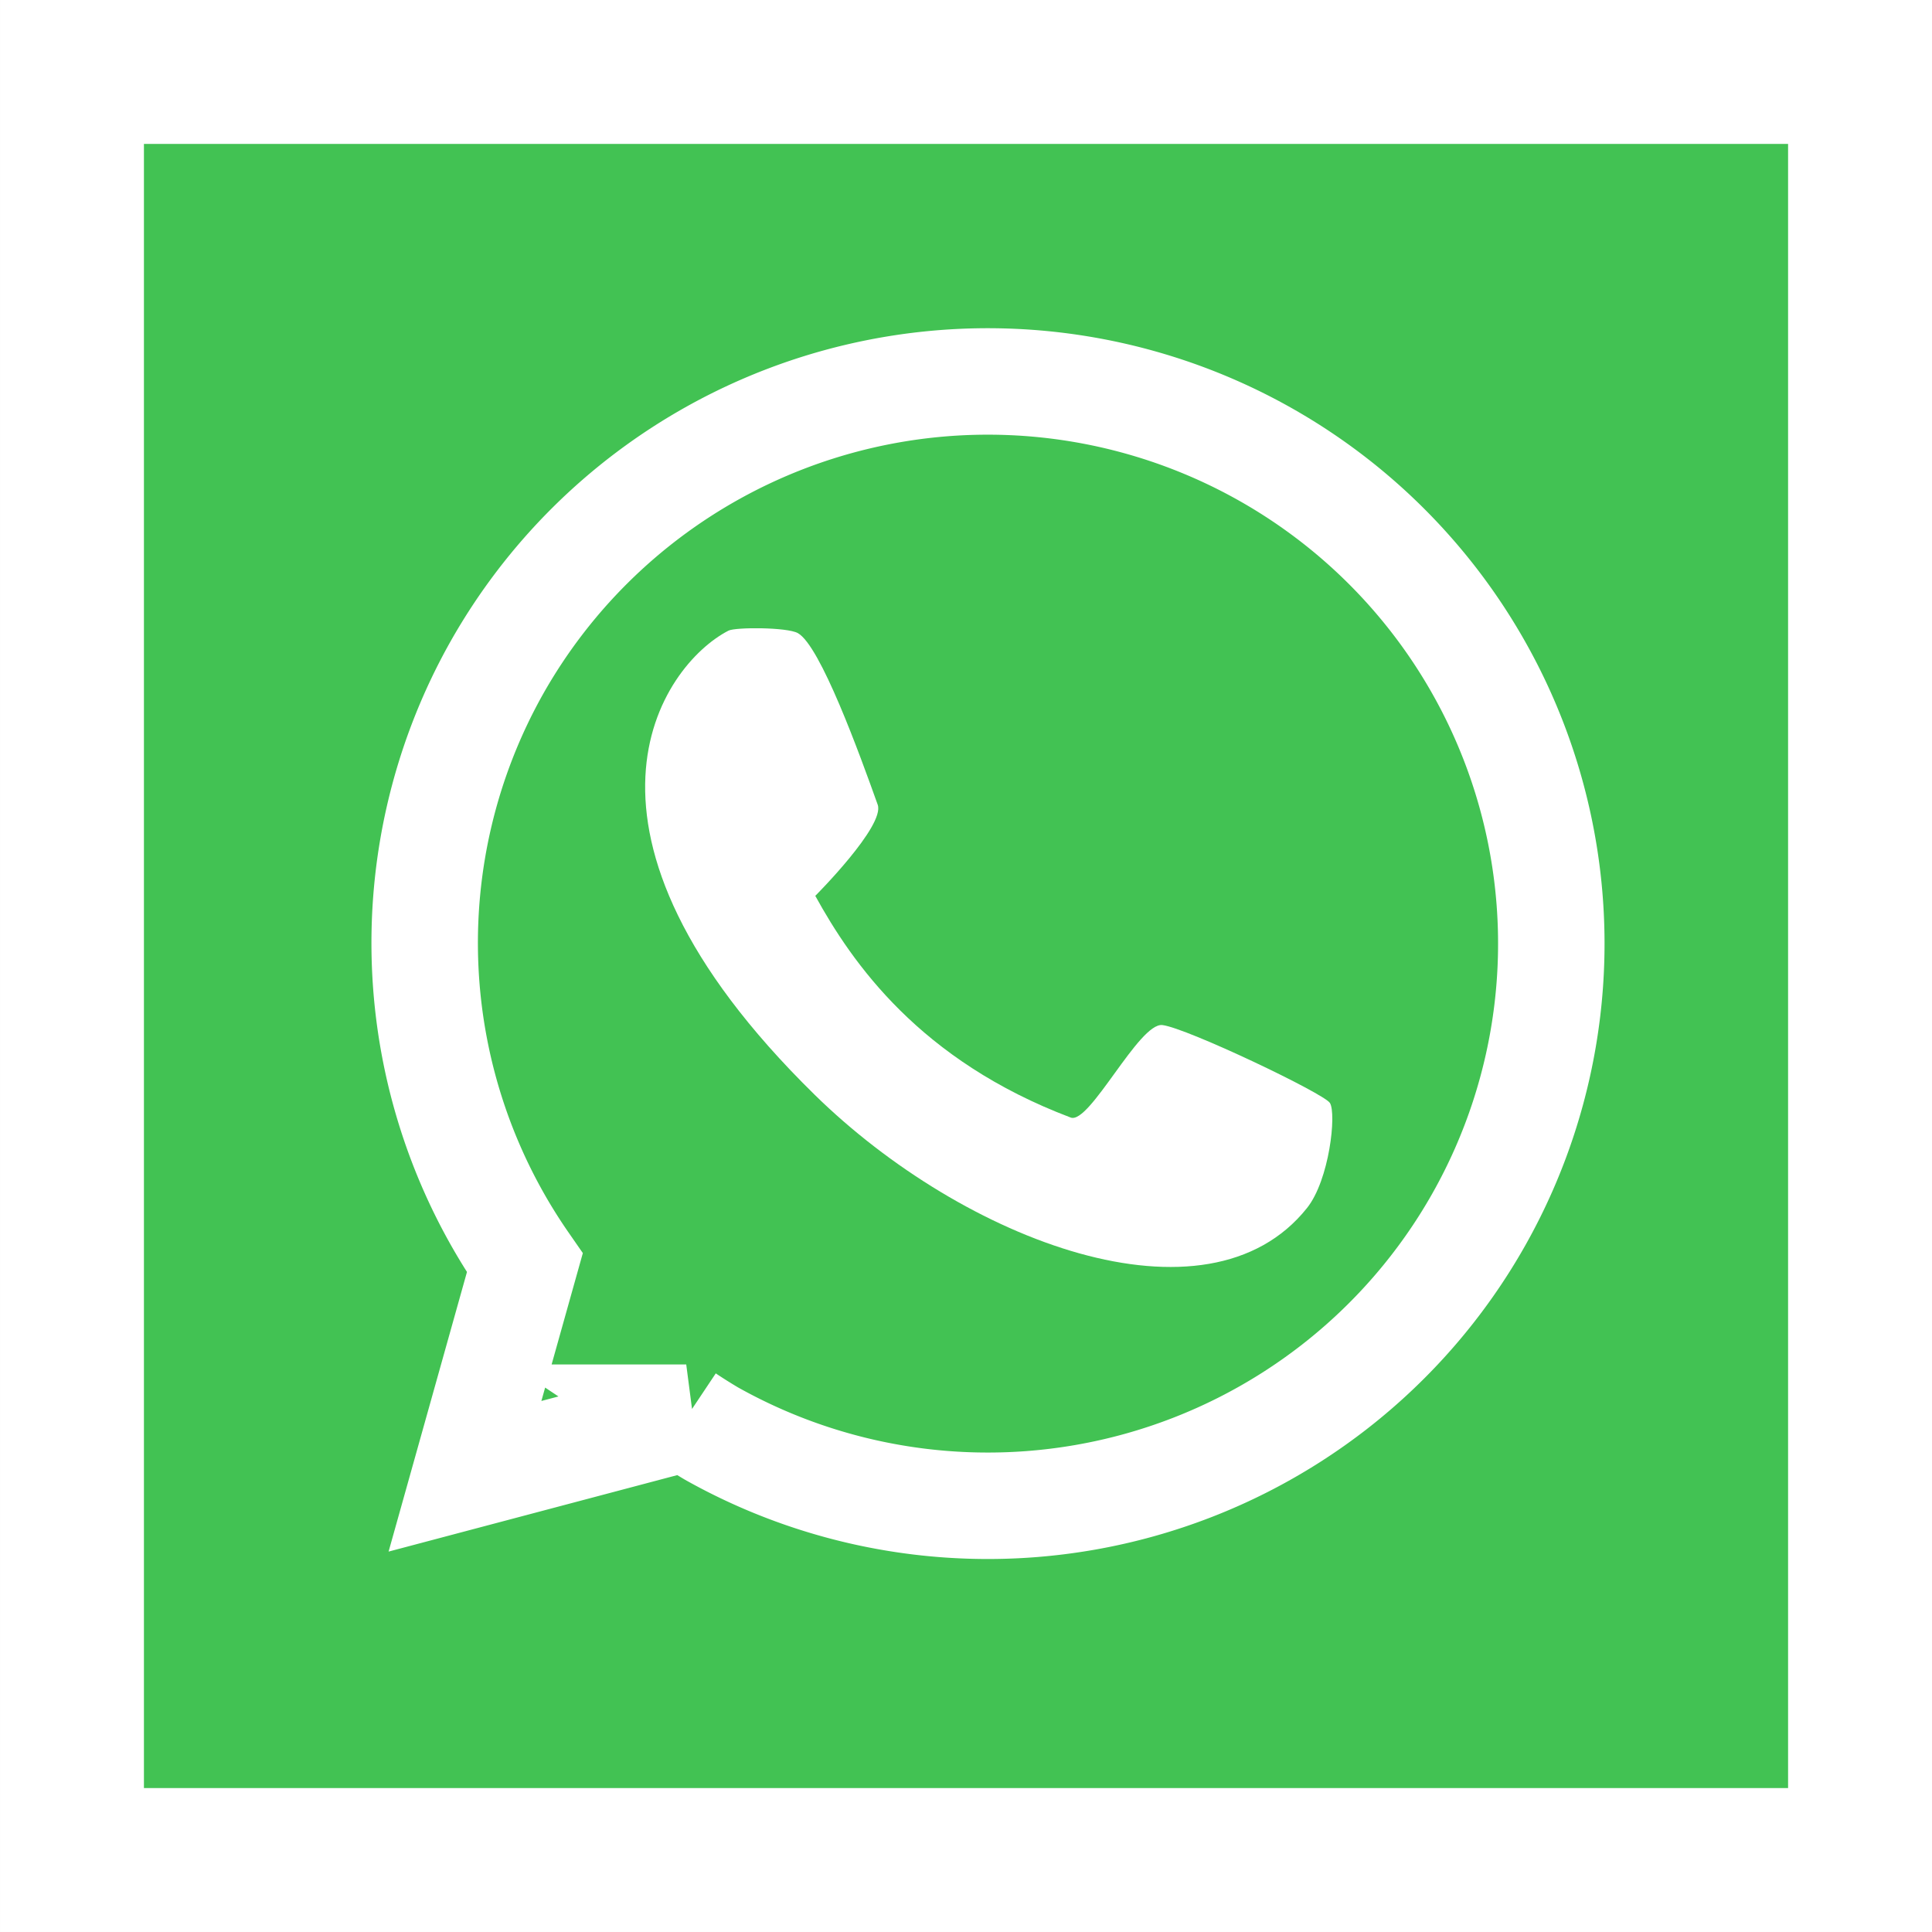 <?xml version="1.0" encoding="UTF-8" standalone="no"?>
<!-- Created with Inkscape (http://www.inkscape.org/) -->

<svg
   xmlns:dc="http://purl.org/dc/elements/1.1/"
   xmlns:cc="http://creativecommons.org/ns#"
   xmlns:rdf="http://www.w3.org/1999/02/22-rdf-syntax-ns#"
   xmlns:svg="http://www.w3.org/2000/svg"
   xmlns="http://www.w3.org/2000/svg"
   xmlns:sodipodi="http://sodipodi.sourceforge.net/DTD/sodipodi-0.dtd"
   xmlns:inkscape="http://www.inkscape.org/namespaces/inkscape"
   width="200"
   height="200"
   viewBox="0 0 200 200"
   id="svg4713"
   version="1.1"
   inkscape:version="0.91 r13725"
   sodipodi:docname="WhatsAppSQR.svg">
  <rect x="0" y="0" width="200" height="200" fill="#333333" stroke="none"/>
  <defs
     id="defs4715" />
  <sodipodi:namedview
     id="base"
     pagecolor="#ffffff"
     bordercolor="#666666"
     borderopacity="1.0"
     inkscape:pageopacity="0.0"
     inkscape:pageshadow="2"
     inkscape:zoom="1.3414227"
     inkscape:cx="131.07371"
     inkscape:cy="116.48147"
     inkscape:document-units="px"
     inkscape:current-layer="layer1"
     showgrid="false"
     units="px"
     fit-margin-top="0"
     fit-margin-left="0"
     fit-margin-right="0"
     fit-margin-bottom="0"
     showguides="true"
     inkscape:guide-bbox="true"
     inkscape:window-width="1304"
     inkscape:window-height="745"
     inkscape:window-x="54"
     inkscape:window-y="-8"
     inkscape:window-maximized="1">
    <sodipodi:guide
       position="100.012,100.019"
       orientation="1,0"
       id="guide5849" />
    <sodipodi:guide
       position="-8.744,100.019"
       orientation="0,1"
       id="guide5851" />
  </sodipodi:namedview>
  <g
     inkscape:label="Layer 1"
     inkscape:groupmode="layer"
     id="layer1"
     transform="translate(-0.059,-848.202)">
    <rect
       style="opacity:1;fill:#42c253;fill-opacity:1;stroke:#ffffff;stroke-width:14.899;stroke-miterlimit:4;stroke-dasharray:none;stroke-opacity:1"
       id="rect4774-1-7-7"
       width="185.101"
       height="185.101"
       x="7.509"
       y="855.651"
       ry="0" />
    <g
       id="g5400"
       transform="matrix(0.637,0,0,0.637,37.889,907.874)">
      <path
         inkscape:connector-curvature="0"
         id="path4150"
         d="M 104.971,-31.608 A 91.577,91.359 0 0 0 21.336,14.862 91.577,91.359 0 0 0 25.901,111.55 l -9.724,34.686 35.955,-9.525 a 91.577,91.359 0 0 0 4.093,2.575 91.577,91.359 0 0 0 124.721,-34.805 91.577,91.359 0 0 0 -34.889,-124.424 91.577,91.359 0 0 0 -41.086,-11.665 z"
         style="opacity:1;fill:#42c253;fill-opacity:1;stroke:#ffffff;stroke-width:17.302;stroke-miterlimit:4;stroke-dasharray:none;stroke-opacity:1" />
      <path
         sodipodi:nodetypes="ssssssssss"
         inkscape:connector-curvature="0"
         id="path4148"
         d="m 72.978,84.208 c 24.279,23.819 63.799,38.837 80.047,18.42 3.624,-4.553 4.801,-15.29 3.716,-17.058 C 155.795,84.027 133.474,73.381 129.518,72.908 125.721,72.453 117.693,89.1 114.616,87.938 90.064,78.659 79.106,62.809 73.105,51.909 c 0,0 11.372,-11.378 10.144,-14.813 C 80.331,28.933 73.937,11.255 70.274,9.213 68.525,8.237 60.119,8.231 58.992,8.813 48.116,14.427 29.216,41.276 72.978,84.208 Z"
         style="opacity:1;fill:#ffffff;fill-opacity:1;fill-rule:evenodd;stroke:none;stroke-width:25;stroke-linecap:butt;stroke-linejoin:miter;stroke-miterlimit:4;stroke-dasharray:none;stroke-opacity:1" />
    </g>
  </g>
</svg>
